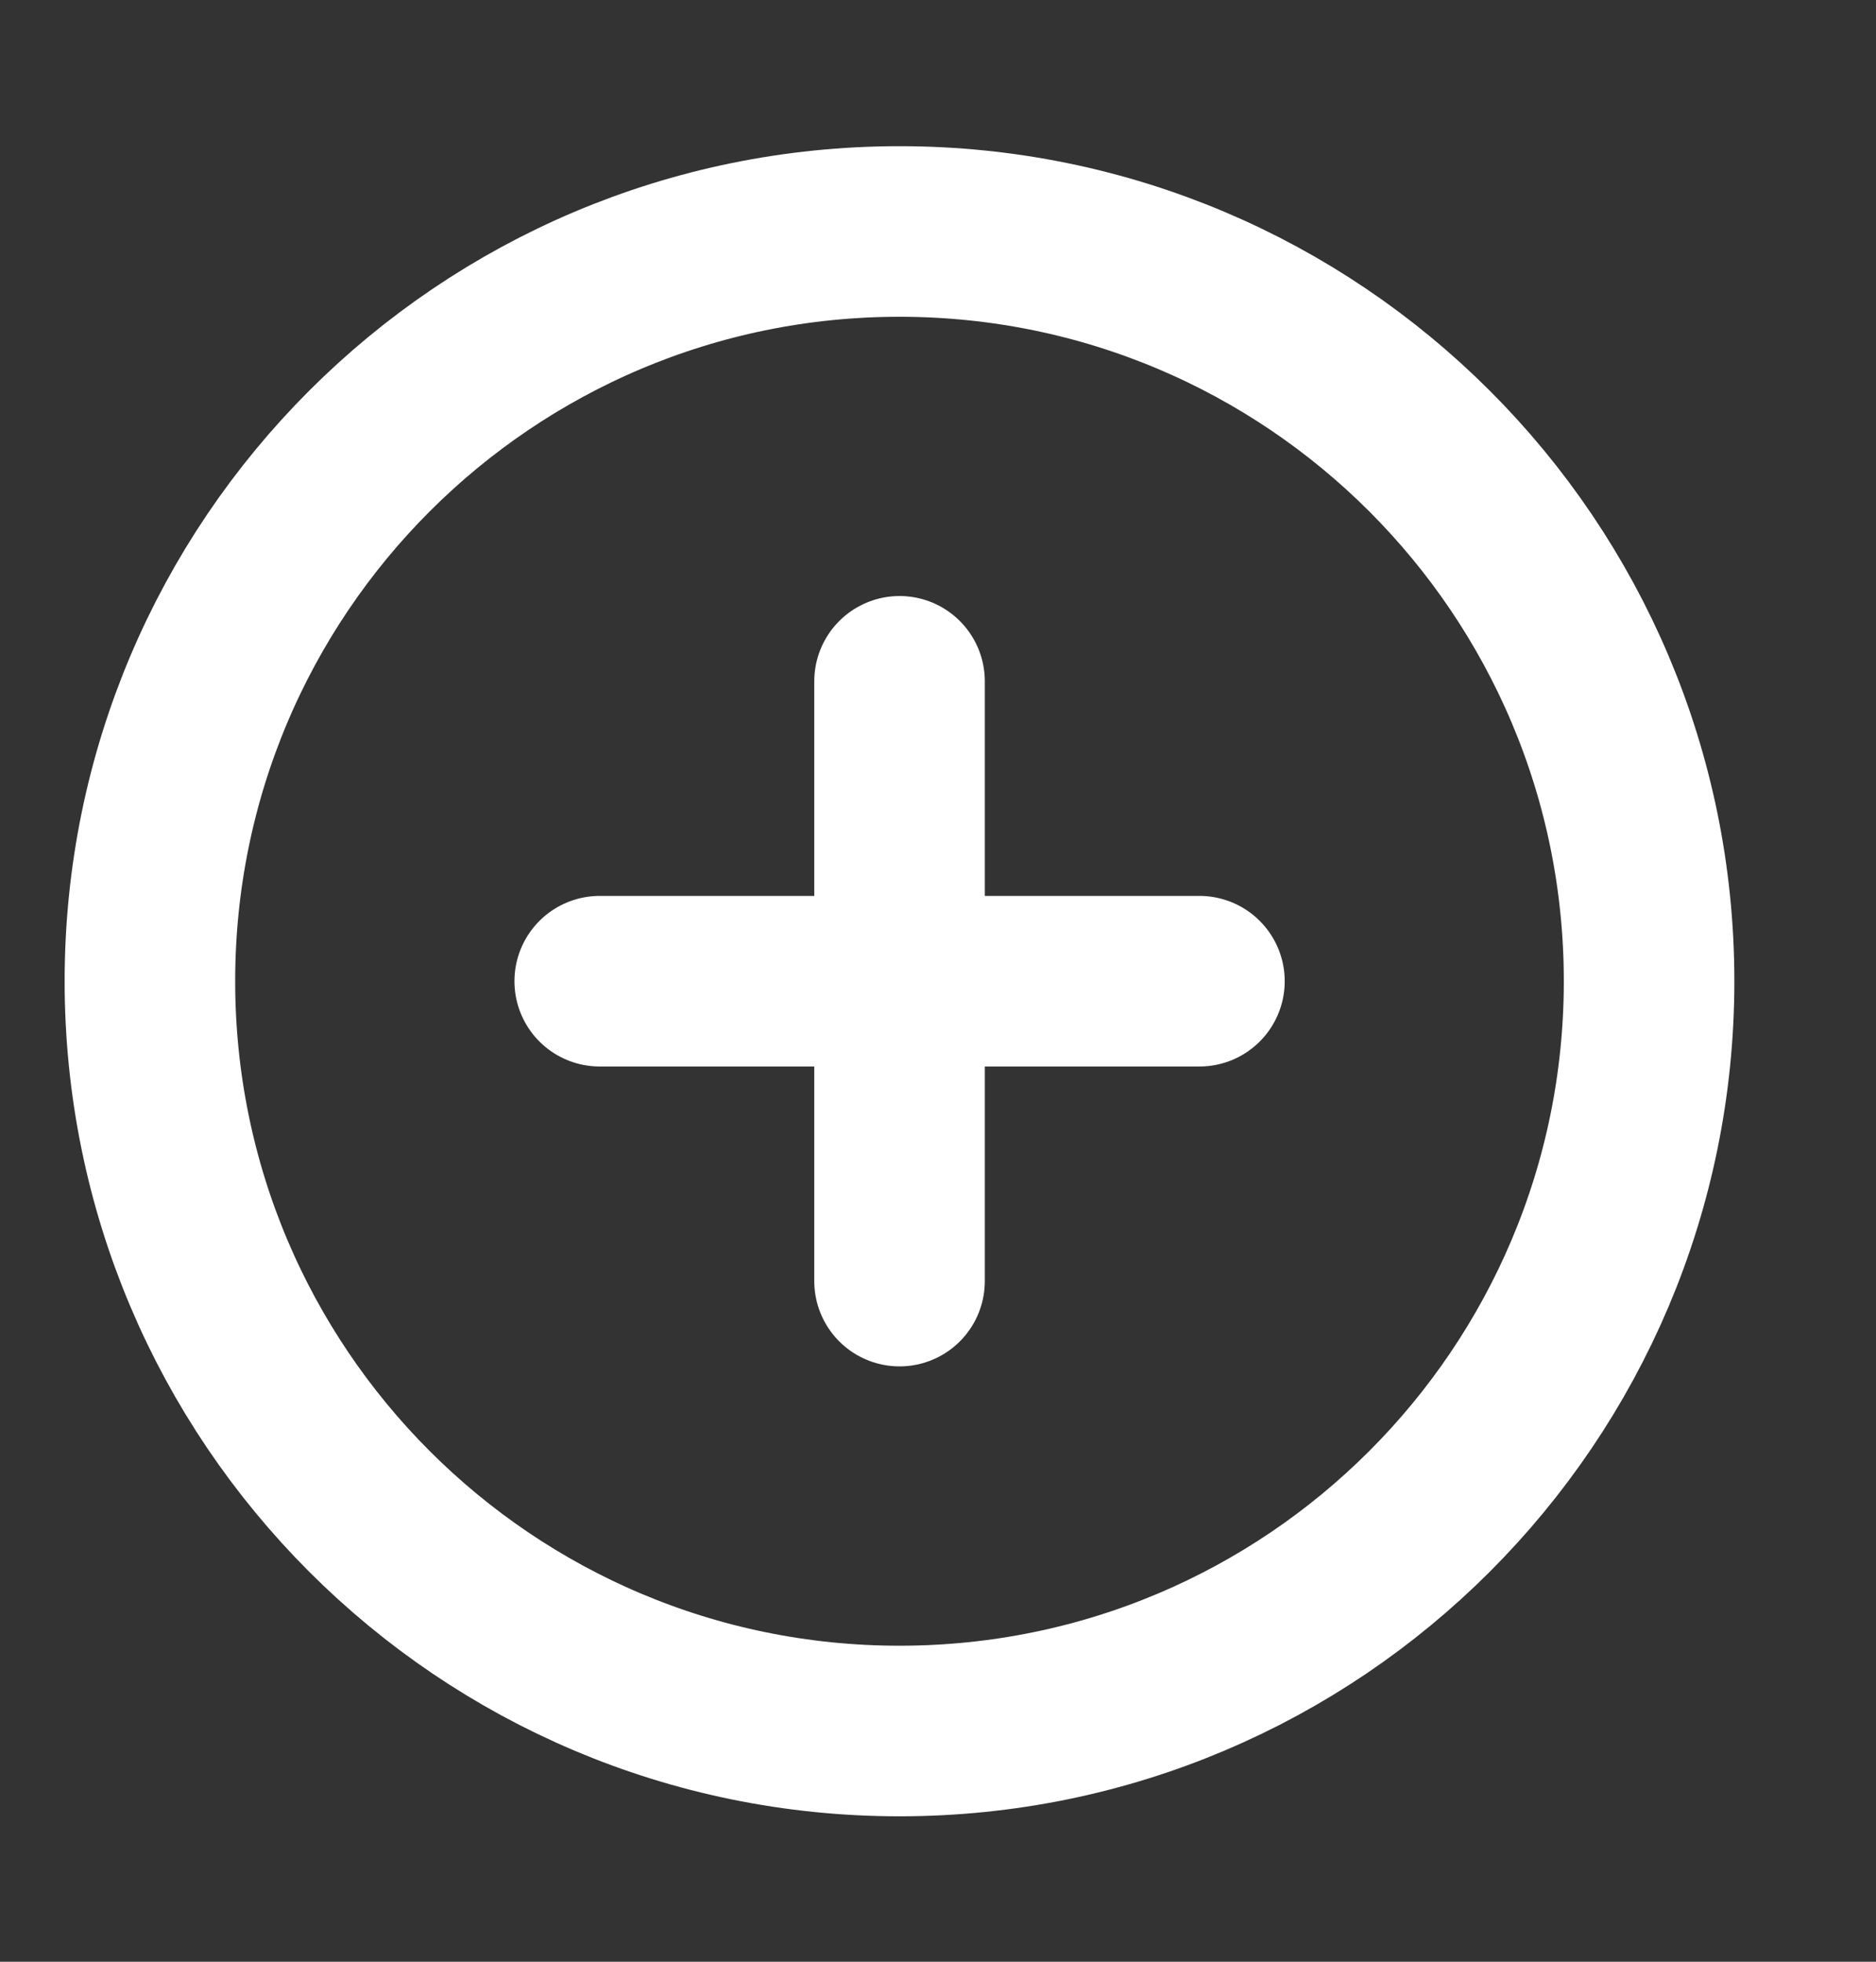 <svg width="22" height="23" viewBox="0 0 22 23" fill="none" xmlns="http://www.w3.org/2000/svg">
<rect x="0" y="0" width="22" height="23" fill="#333333" stroke="none"/>
<path d="M10.548 20.295C15.403 20.295 19.339 16.359 19.339 11.504C19.339 6.649 15.403 2.714 10.548 2.714C5.693 2.714 1.758 6.649 1.758 11.504C1.758 16.359 5.693 20.295 10.548 20.295Z" stroke="white" stroke-width="2" stroke-linecap="round" stroke-linejoin="round"/>
<path d="M10.549 7.988V15.02" stroke="white" stroke-width="2" stroke-linecap="round" stroke-linejoin="round"/>
<path d="M7.033 11.504H14.066" stroke="white" stroke-width="2" stroke-linecap="round" stroke-linejoin="round"/>
</svg>
